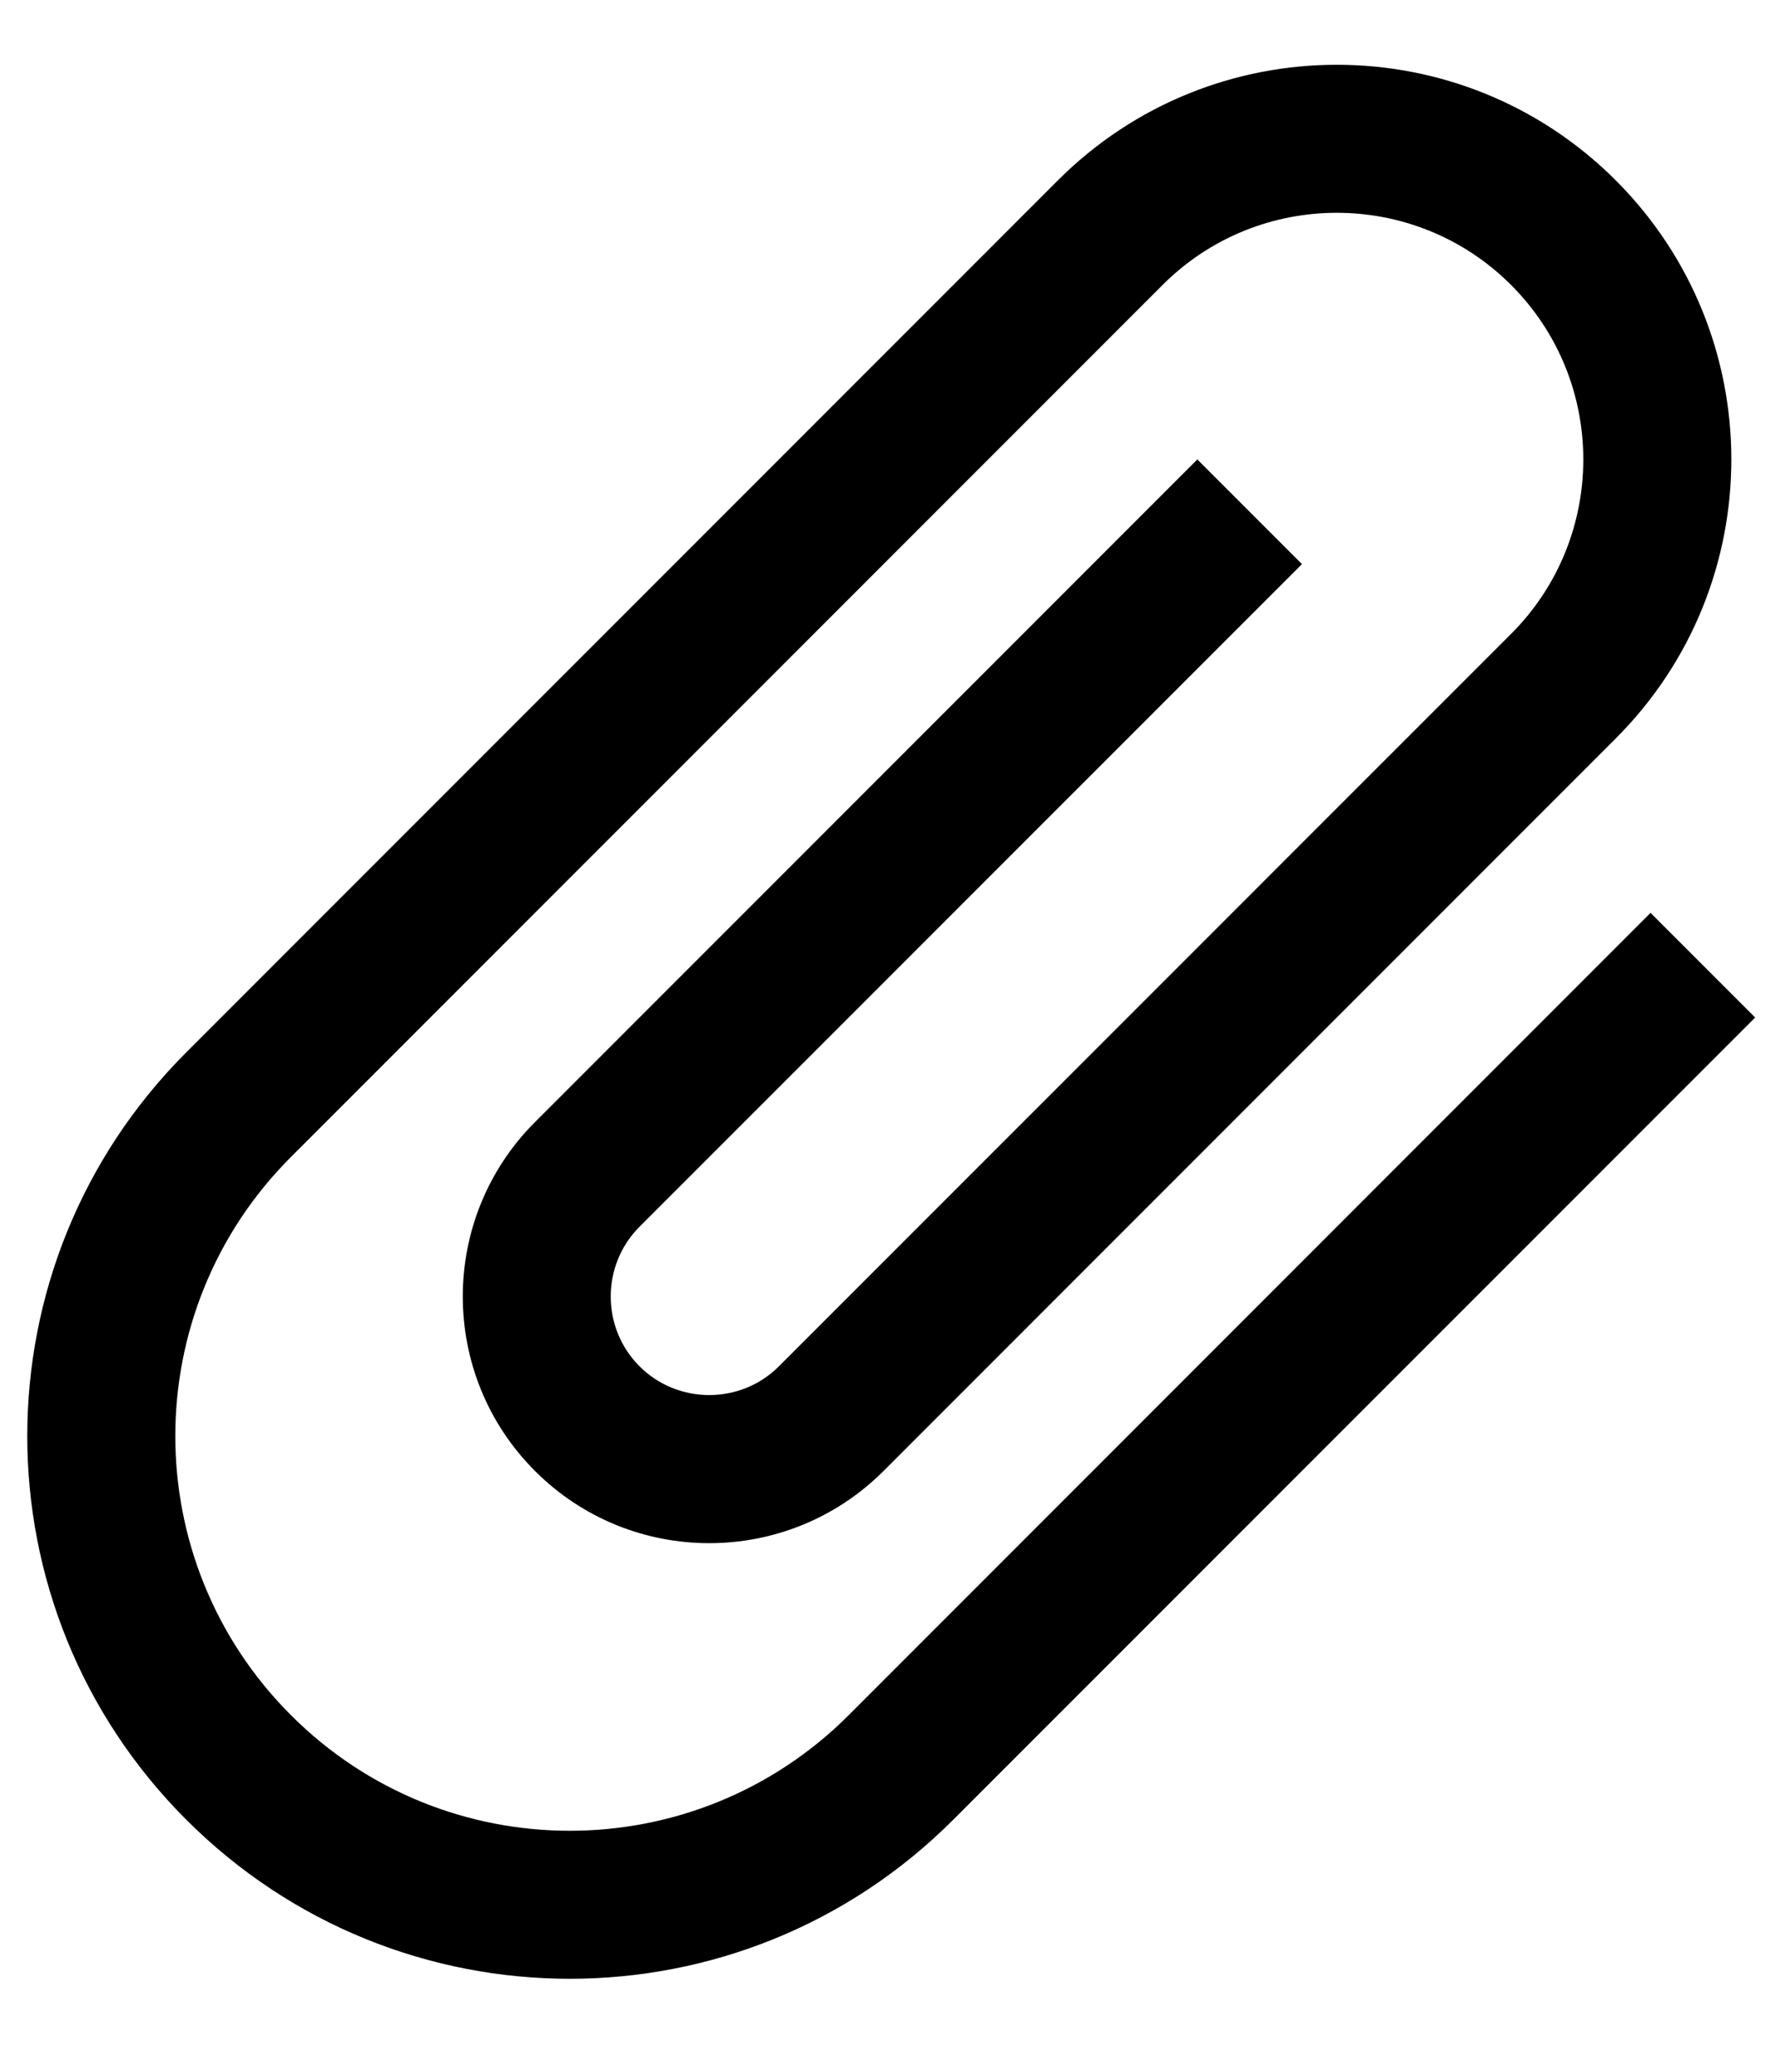 <svg width="18" height="21" viewBox="0 0 18 21" fill="none" xmlns="http://www.w3.org/2000/svg">
<path d="M16.738 9.253L8.607 17.385C7.044 18.948 4.512 18.948 2.95 17.385C1.387 15.822 1.387 13.291 2.95 11.728L11.789 2.889C12.764 1.913 14.348 1.913 15.324 2.889C16.3 3.865 16.3 5.449 15.324 6.425L7.899 13.849C7.511 14.238 6.874 14.238 6.485 13.849C6.096 13.46 6.096 12.824 6.485 12.435L13.203 5.718L12.142 4.657L5.425 11.374C4.449 12.35 4.449 13.934 5.425 14.91C6.4 15.886 7.984 15.886 8.96 14.91L16.385 7.485C17.948 5.923 17.948 3.391 16.385 1.828C14.822 0.266 12.291 0.266 10.728 1.828L1.889 10.667C-0.261 12.817 -0.261 16.296 1.889 18.445C4.039 20.595 7.518 20.595 9.667 18.445L17.799 10.314L16.738 9.253Z" fill="black"/>
</svg>
